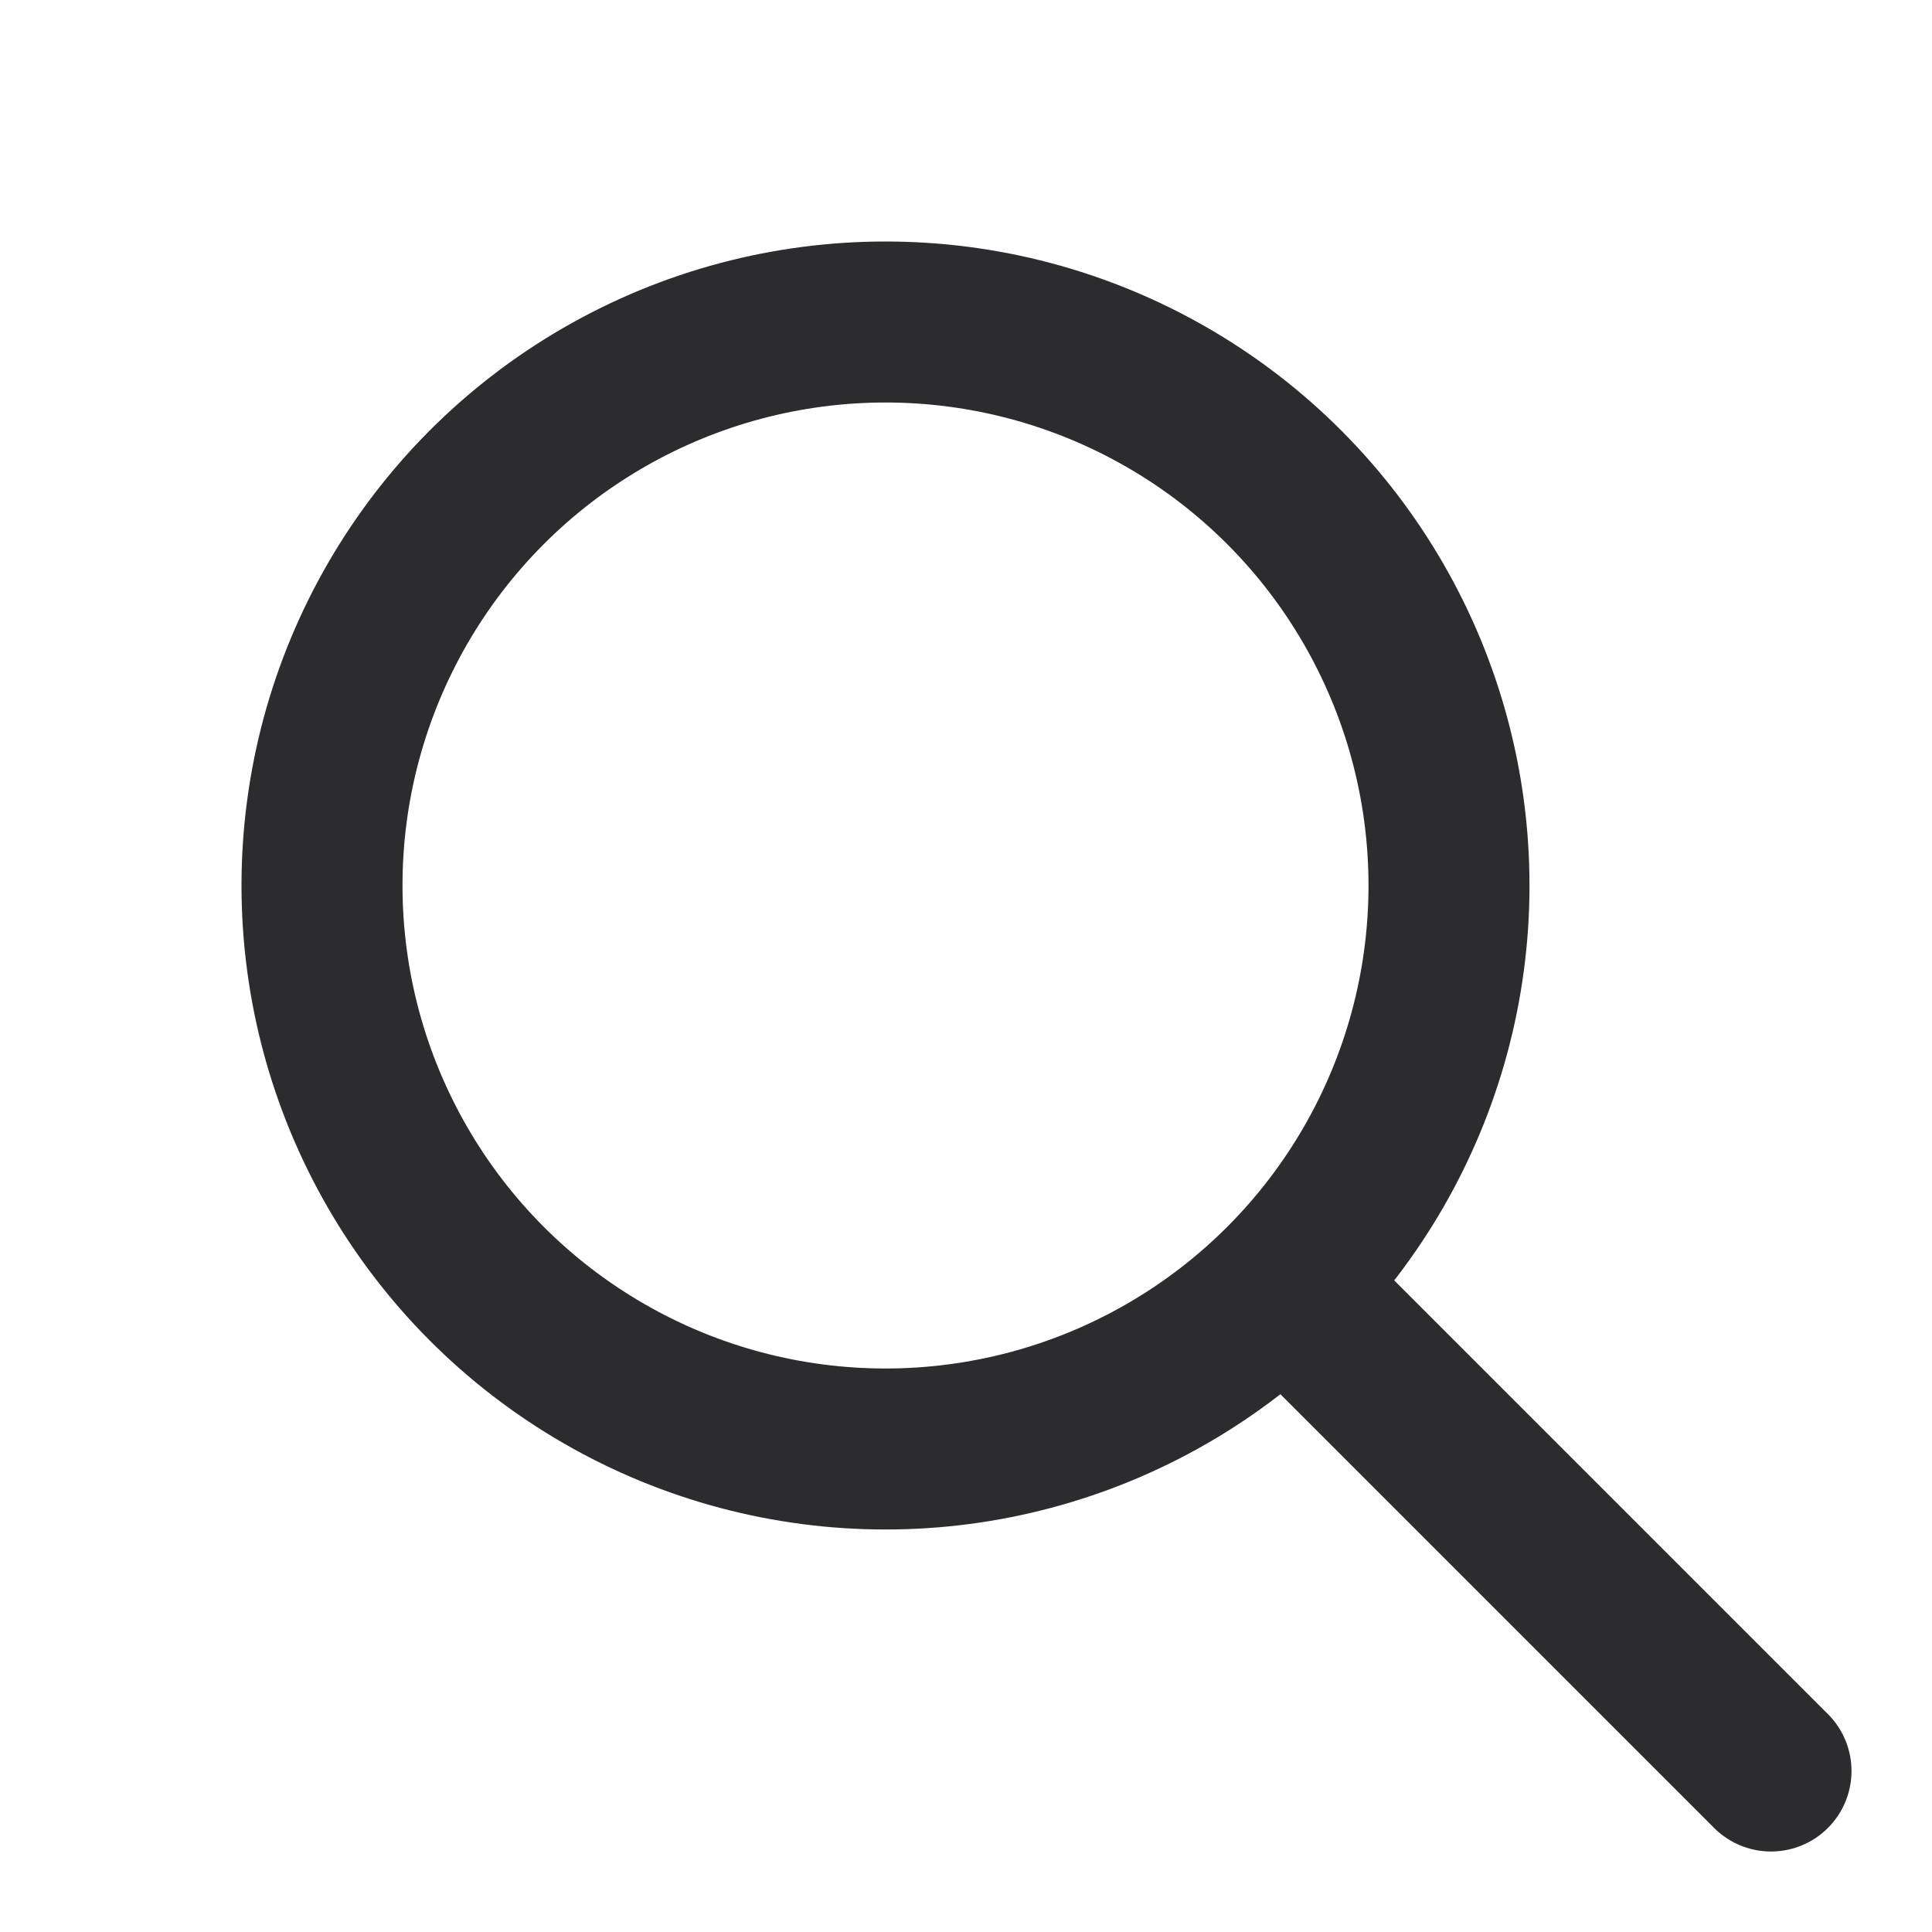 <svg width="24" height="24" viewBox="0 0 24 24" fill="none" xmlns="http://www.w3.org/2000/svg">
<path d="M16 16L22 22" stroke="#2C2C2E" stroke-width="2" stroke-linecap="round"/>
<circle cx="11" cy="11" r="7" stroke="#2C2C2E" stroke-width="2"/>
</svg>
